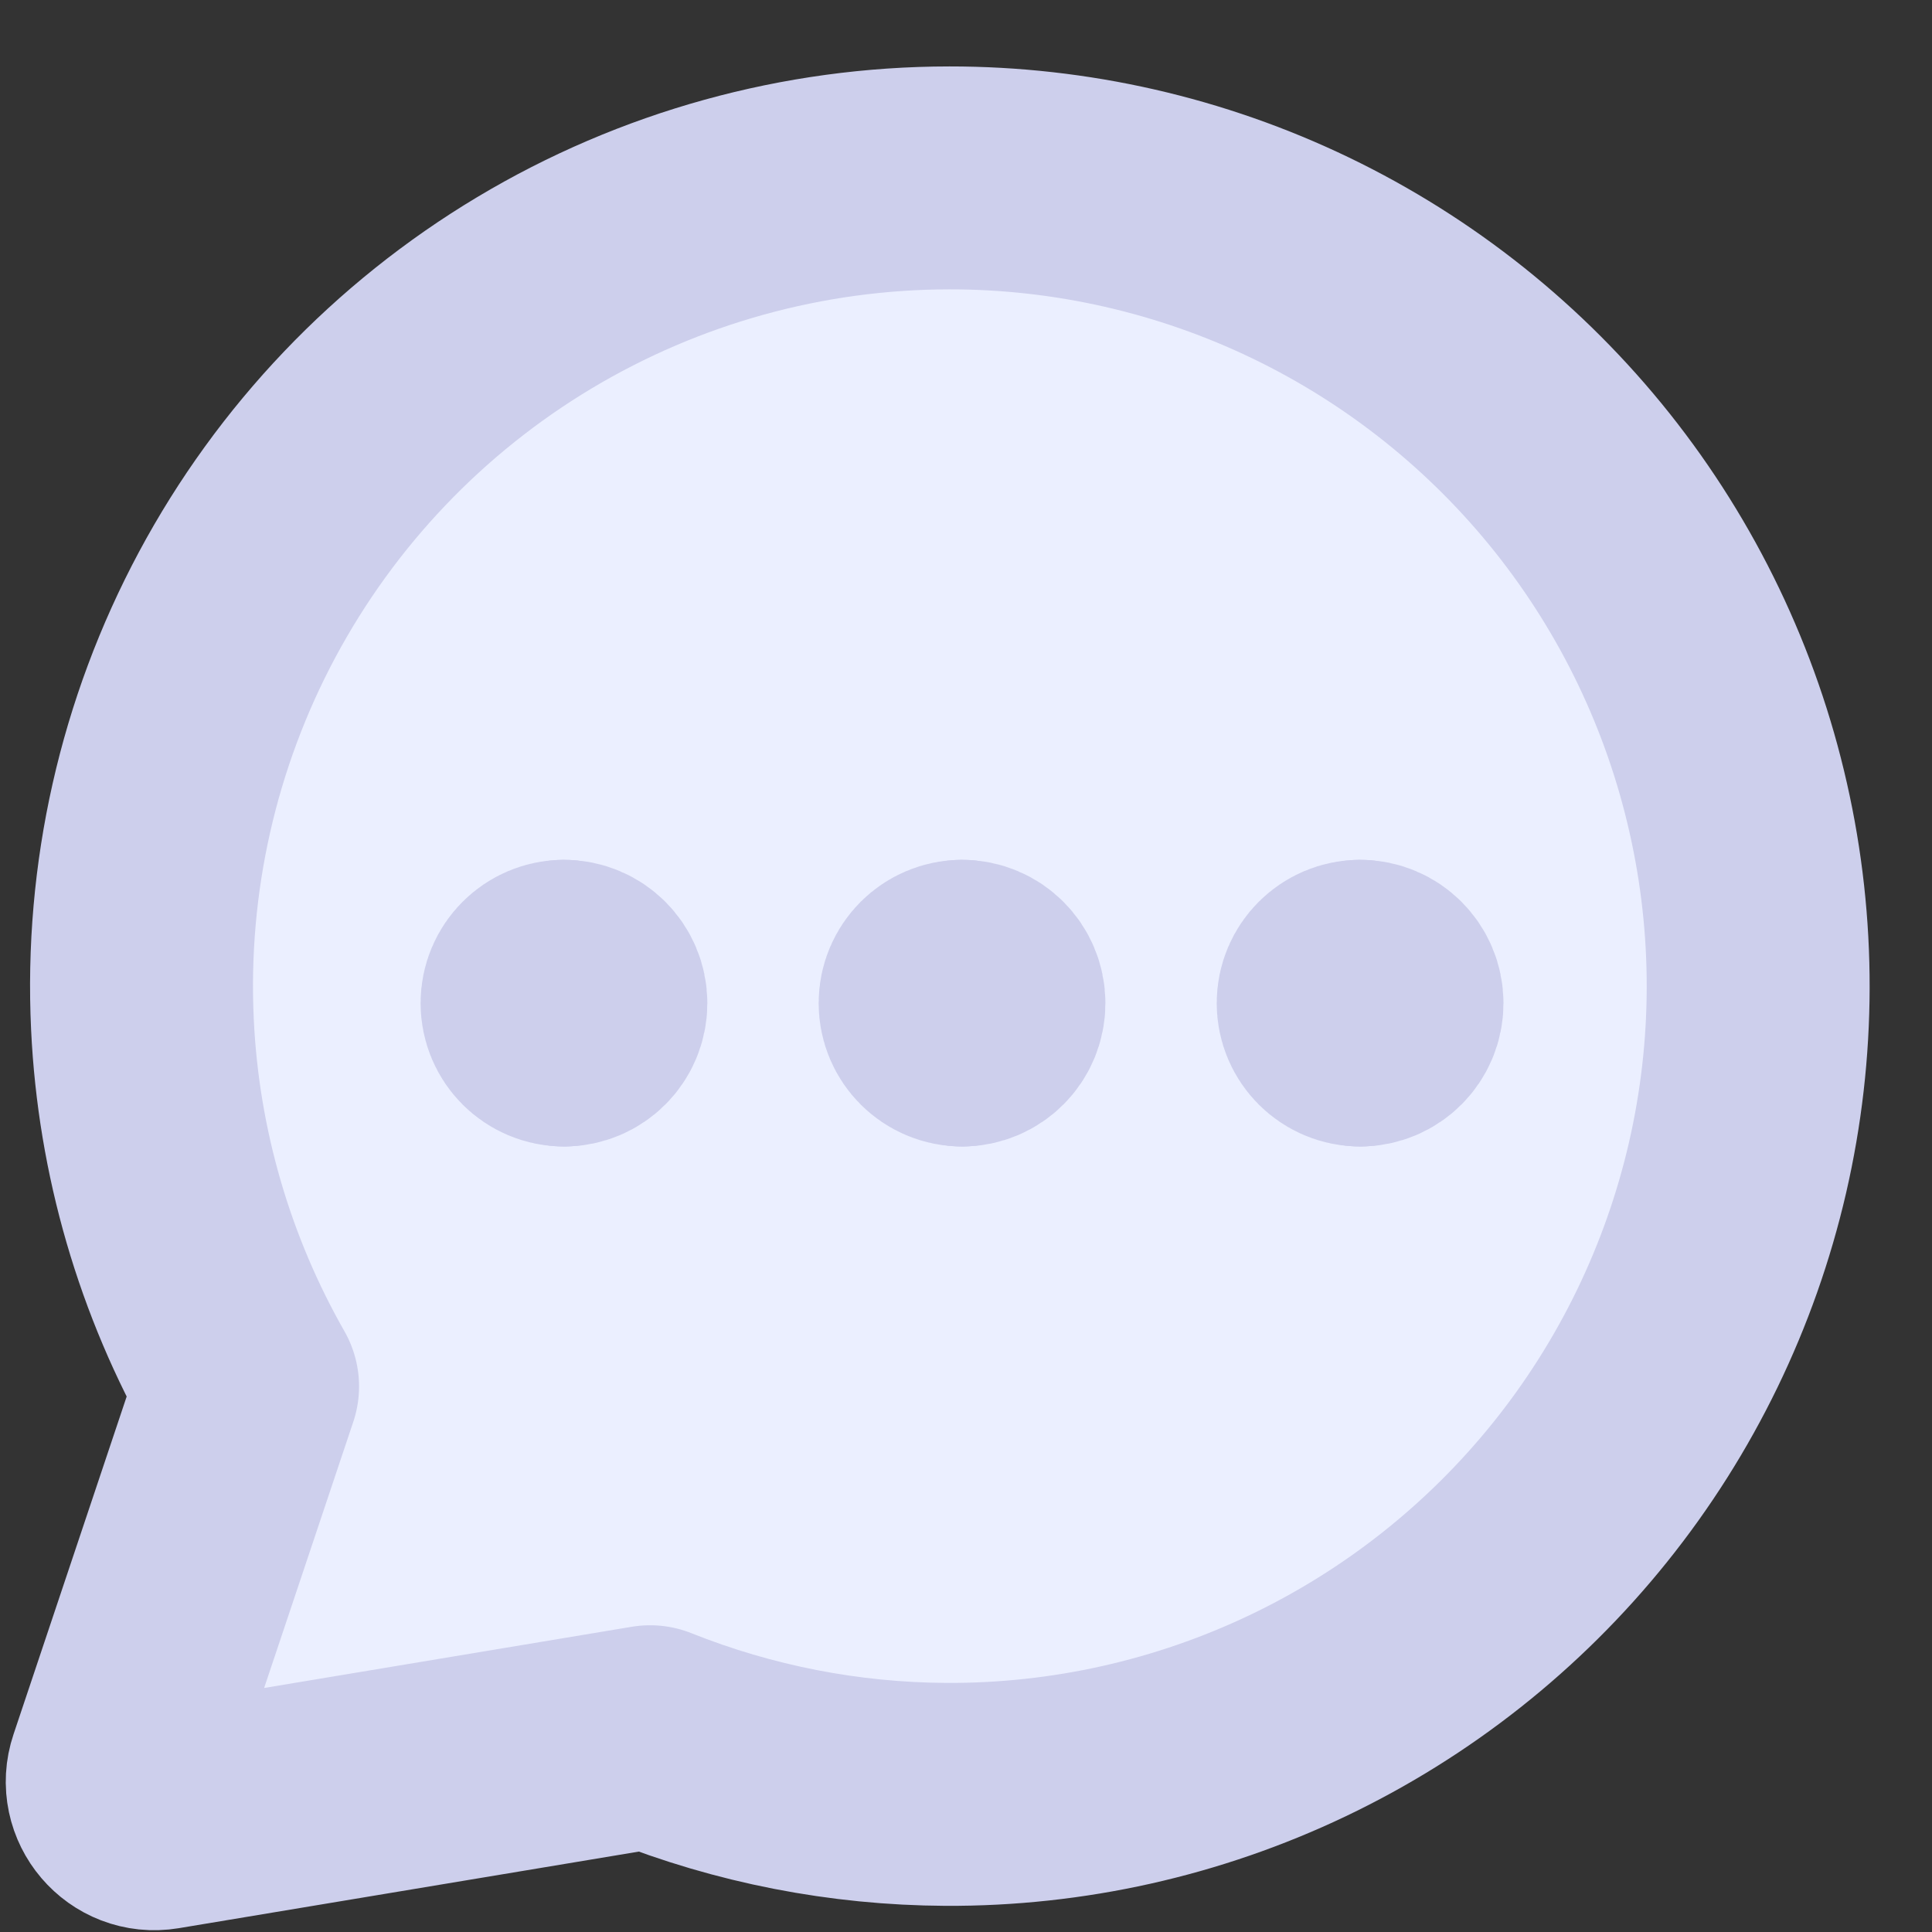 <svg width="26" height="26" viewBox="0 0 26 26" fill="none" xmlns="http://www.w3.org/2000/svg">
<rect x="0" y="0" width="26" height="26" fill="#333333" stroke="none"/>
<path d="M7.192 3.94C8.88 2.929 10.81 2.395 12.778 2.394C14.415 2.393 16.031 2.762 17.505 3.472C18.98 4.183 20.275 5.217 21.295 6.498C22.314 7.779 23.031 9.273 23.392 10.87C23.754 12.466 23.75 14.124 23.382 15.719C23.013 17.314 22.29 18.805 21.265 20.081C20.24 21.357 18.94 22.386 17.462 23.09C15.985 23.794 14.367 24.156 12.73 24.148C11.364 24.141 10.014 23.877 8.749 23.372L2.16 24.469C1.788 24.531 1.484 24.174 1.604 23.817L3.332 18.658C2.485 17.172 1.998 15.504 1.917 13.789C1.823 11.823 2.264 9.87 3.193 8.135C4.122 6.401 5.504 4.951 7.192 3.94Z" fill="#EBEFFF" stroke="#CDCFEC" stroke-width="3" stroke-linecap="round" stroke-linejoin="round"/>
<path d="M18.303 13.929C18.067 13.929 17.874 13.737 17.874 13.5C17.874 13.263 18.067 13.071 18.303 13.071" stroke="#CDCFEC" stroke-width="3" stroke-linecap="round" stroke-linejoin="round"/>
<path d="M18.304 13.929C18.541 13.929 18.733 13.737 18.733 13.5C18.733 13.263 18.541 13.071 18.304 13.071" stroke="#CDCFEC" stroke-width="3" stroke-linecap="round" stroke-linejoin="round"/>
<path d="M12.947 13.929C12.71 13.929 12.517 13.737 12.517 13.5C12.517 13.263 12.71 13.071 12.947 13.071" stroke="#CDCFEC" stroke-width="3" stroke-linecap="round" stroke-linejoin="round"/>
<path d="M12.947 13.929C13.184 13.929 13.376 13.737 13.376 13.5C13.376 13.263 13.184 13.071 12.947 13.071" stroke="#CDCFEC" stroke-width="3" stroke-linecap="round" stroke-linejoin="round"/>
<path d="M7.589 13.929C7.352 13.929 7.16 13.737 7.16 13.5C7.16 13.263 7.352 13.071 7.589 13.071" stroke="#CDCFEC" stroke-width="3" stroke-linecap="round" stroke-linejoin="round"/>
<path d="M7.59 13.929C7.827 13.929 8.019 13.737 8.019 13.5C8.019 13.263 7.827 13.071 7.59 13.071" stroke="#CDCFEC" stroke-width="3" stroke-linecap="round" stroke-linejoin="round"/>
</svg>
